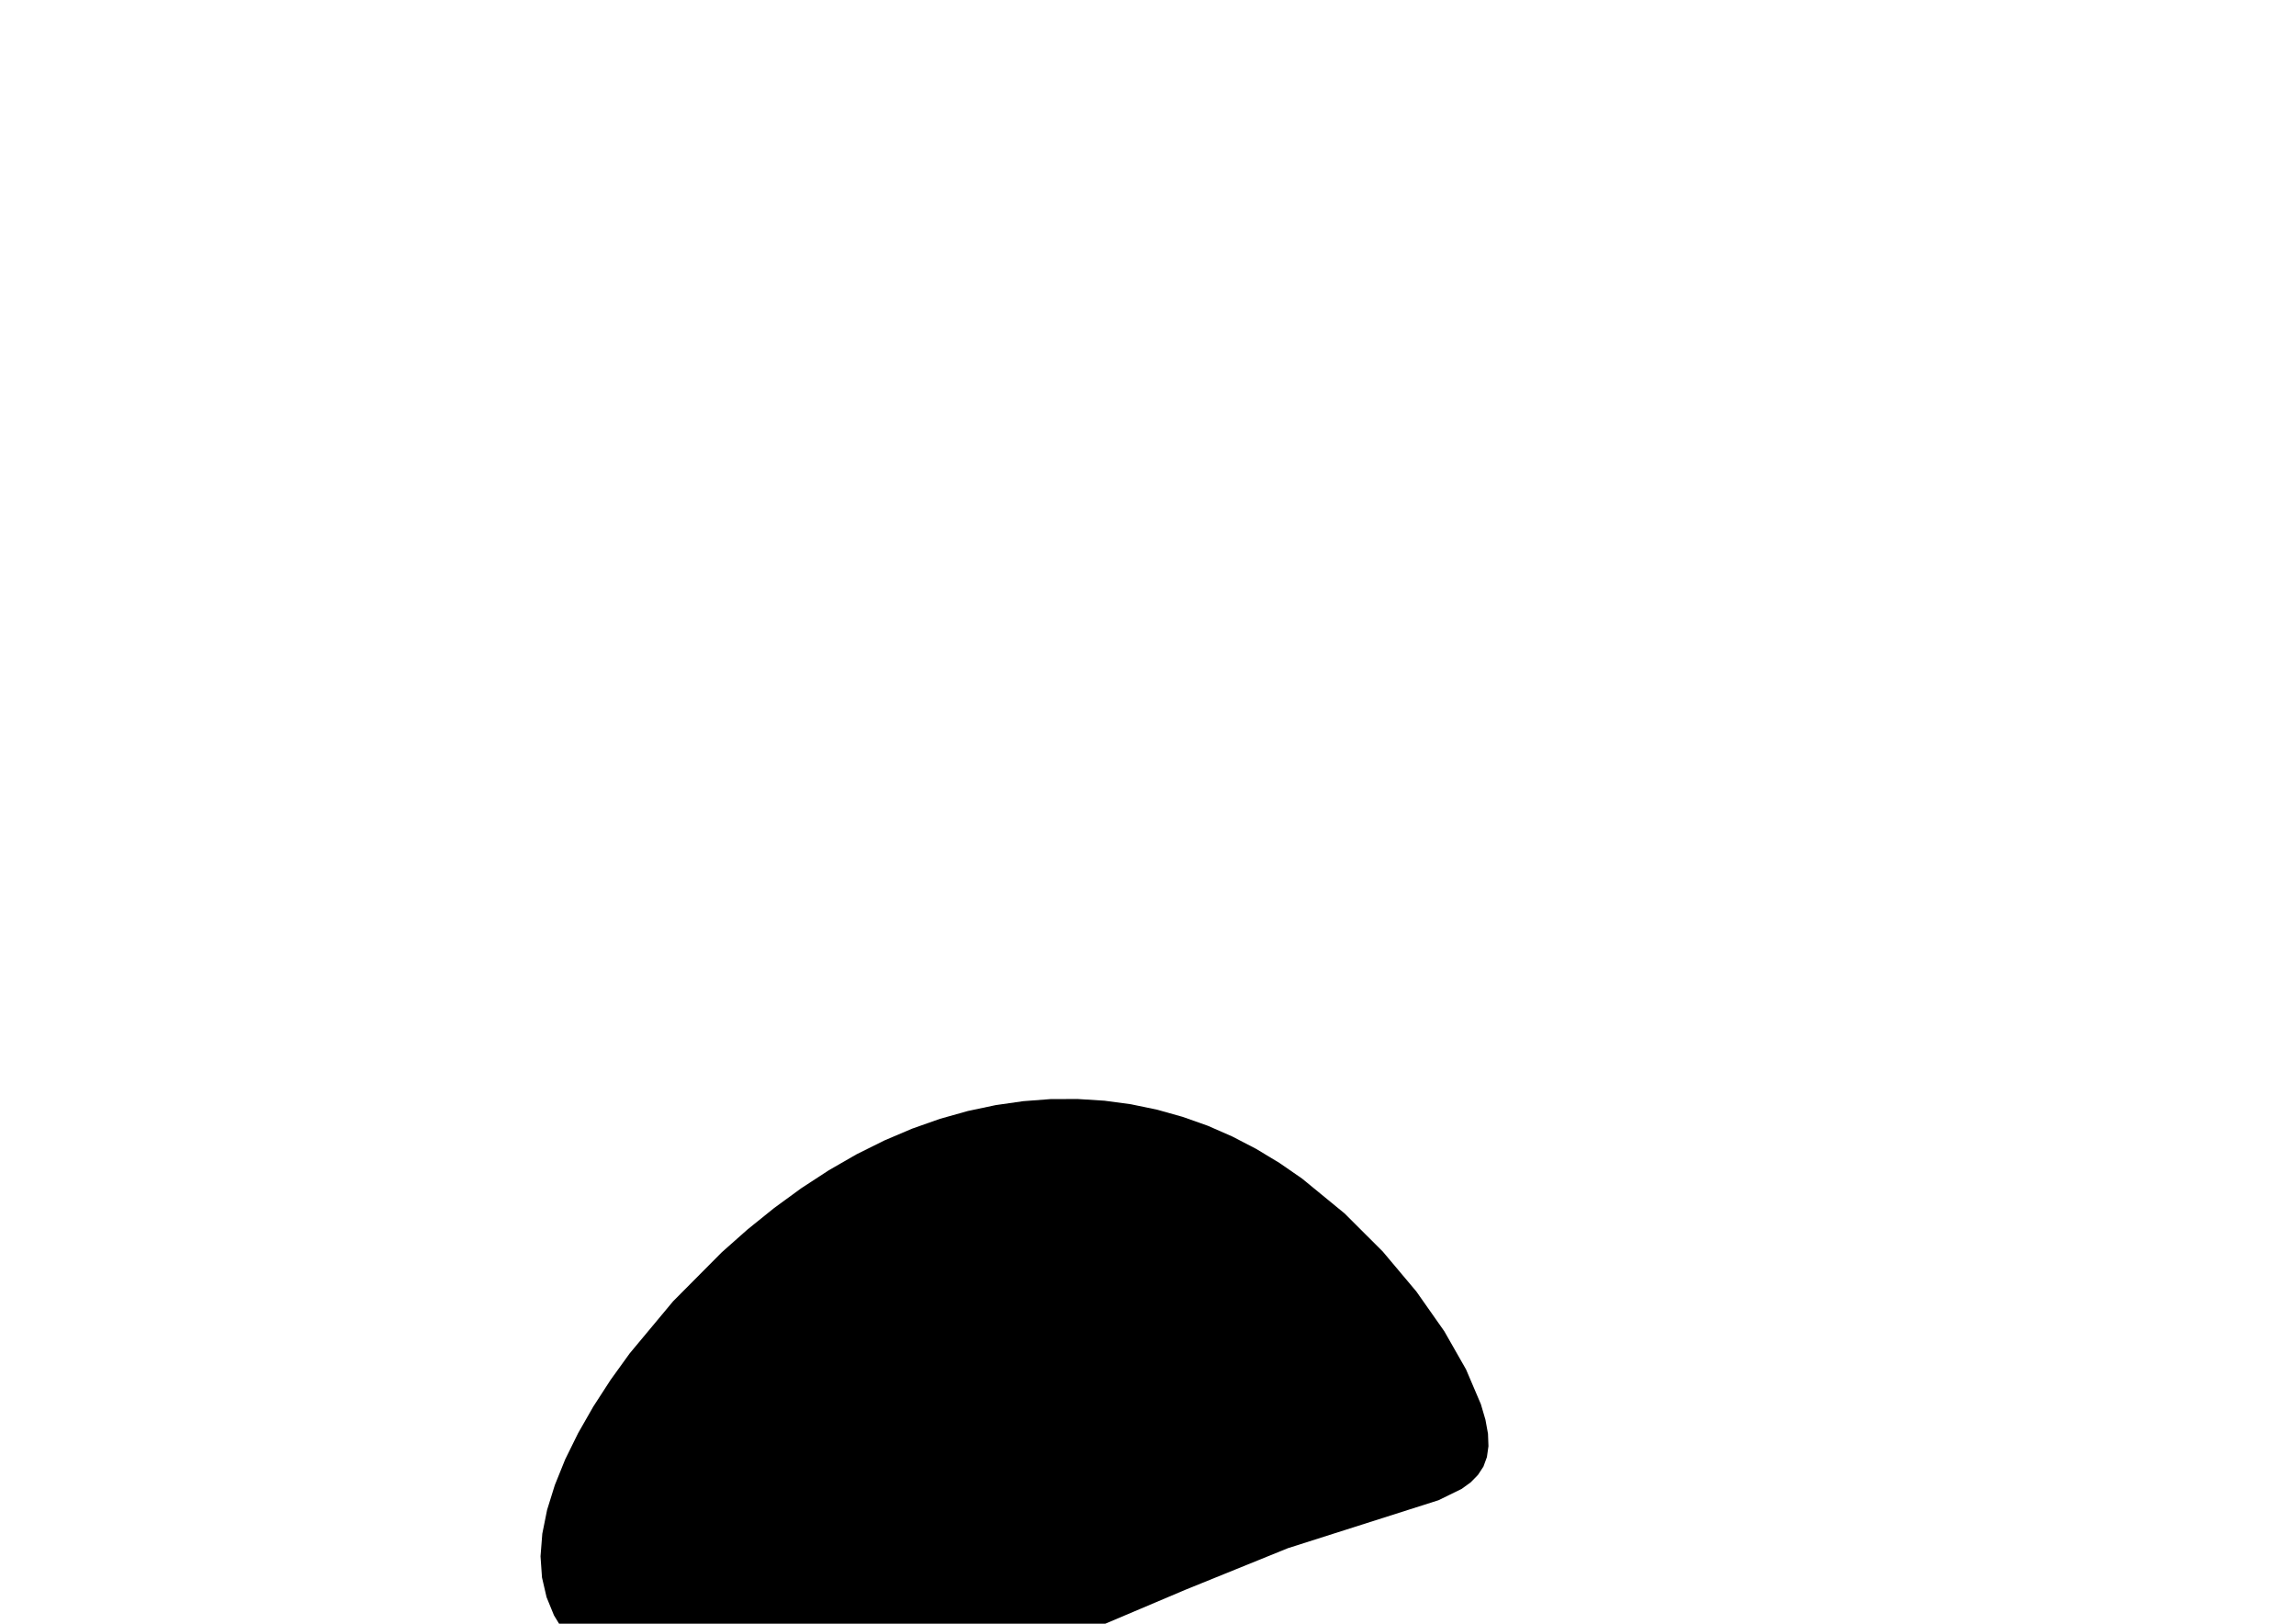 <?xml version="1.0" encoding="utf-8"?>
        	<!-- Generator: Grasshopper 1.0.0, Redback Plugin. SVG Version: 6.00 Build 0) Made by Andrew Butler at Cox Architecture -->
        	<!DOCTYPE svg PUBLIC "-//W3C//DTD SVG 1.1//EN" "http://www.w3.org/Graphics/SVG/1.1/DTD/svg11.dtd">
        	<svg version="1.1" xmlns="http://www.w3.org/2000/svg" xmlns:xlink="http://www.w3.org/1999/xlink" x="0px" y="0px"
        	width="297mm" height="210mm" viewBox="0 0 297 210" xml:space="preserve">
        	<style type="text/css">
        	.hello{display:none;}
.world{display:inherit;}
        	</style>
        	<path d=" M107.22,151.35 L103.66,153.67 L100.15,156.23 L96.71,159.00 L93.37,161.96 L87.07,168.30 L81.46,175.03 L78.98,178.47 L76.74,181.93 L74.78,185.36 L73.11,188.75 L71.77,192.07 L70.77,195.28 L70.15,198.36 L69.92,201.29 L70.11,204.02 L70.70,206.57 L71.66,208.92 L72.98,211.08 L74.63,213.04 L76.59,214.81 L78.82,216.36 L81.32,217.72 L84.05,218.87 L87.00,219.80 L90.14,220.53 L93.45,221.04 L96.89,221.34 L100.46,221.42 L104.13,221.27 L107.87,220.91 L115.49,219.53 L123.22,217.44 L130.96,214.81 L138.63,211.84 L153.34,205.61 L166.61,200.23 L186.08,194.03 L189.08,192.56 L190.24,191.72 L191.18,190.76 L191.89,189.68 L192.34,188.45 L192.54,187.04 L192.48,185.43 L192.15,183.62 L191.56,181.61 L189.64,177.11 L186.83,172.18 L183.21,167.03 L178.87,161.87 L173.92,156.93 L168.43,152.43 L165.52,150.42 L162.51,148.60 L159.41,146.99 L156.24,145.60 L152.99,144.45 L149.68,143.52 L146.30,142.82 L142.88,142.36 L139.41,142.14 L135.90,142.15 L132.36,142.42 L128.79,142.93 L125.20,143.69 L121.60,144.70 L118.00,145.97 L114.40,147.50 L110.80,149.29Z" class="None"/>
        	</svg>